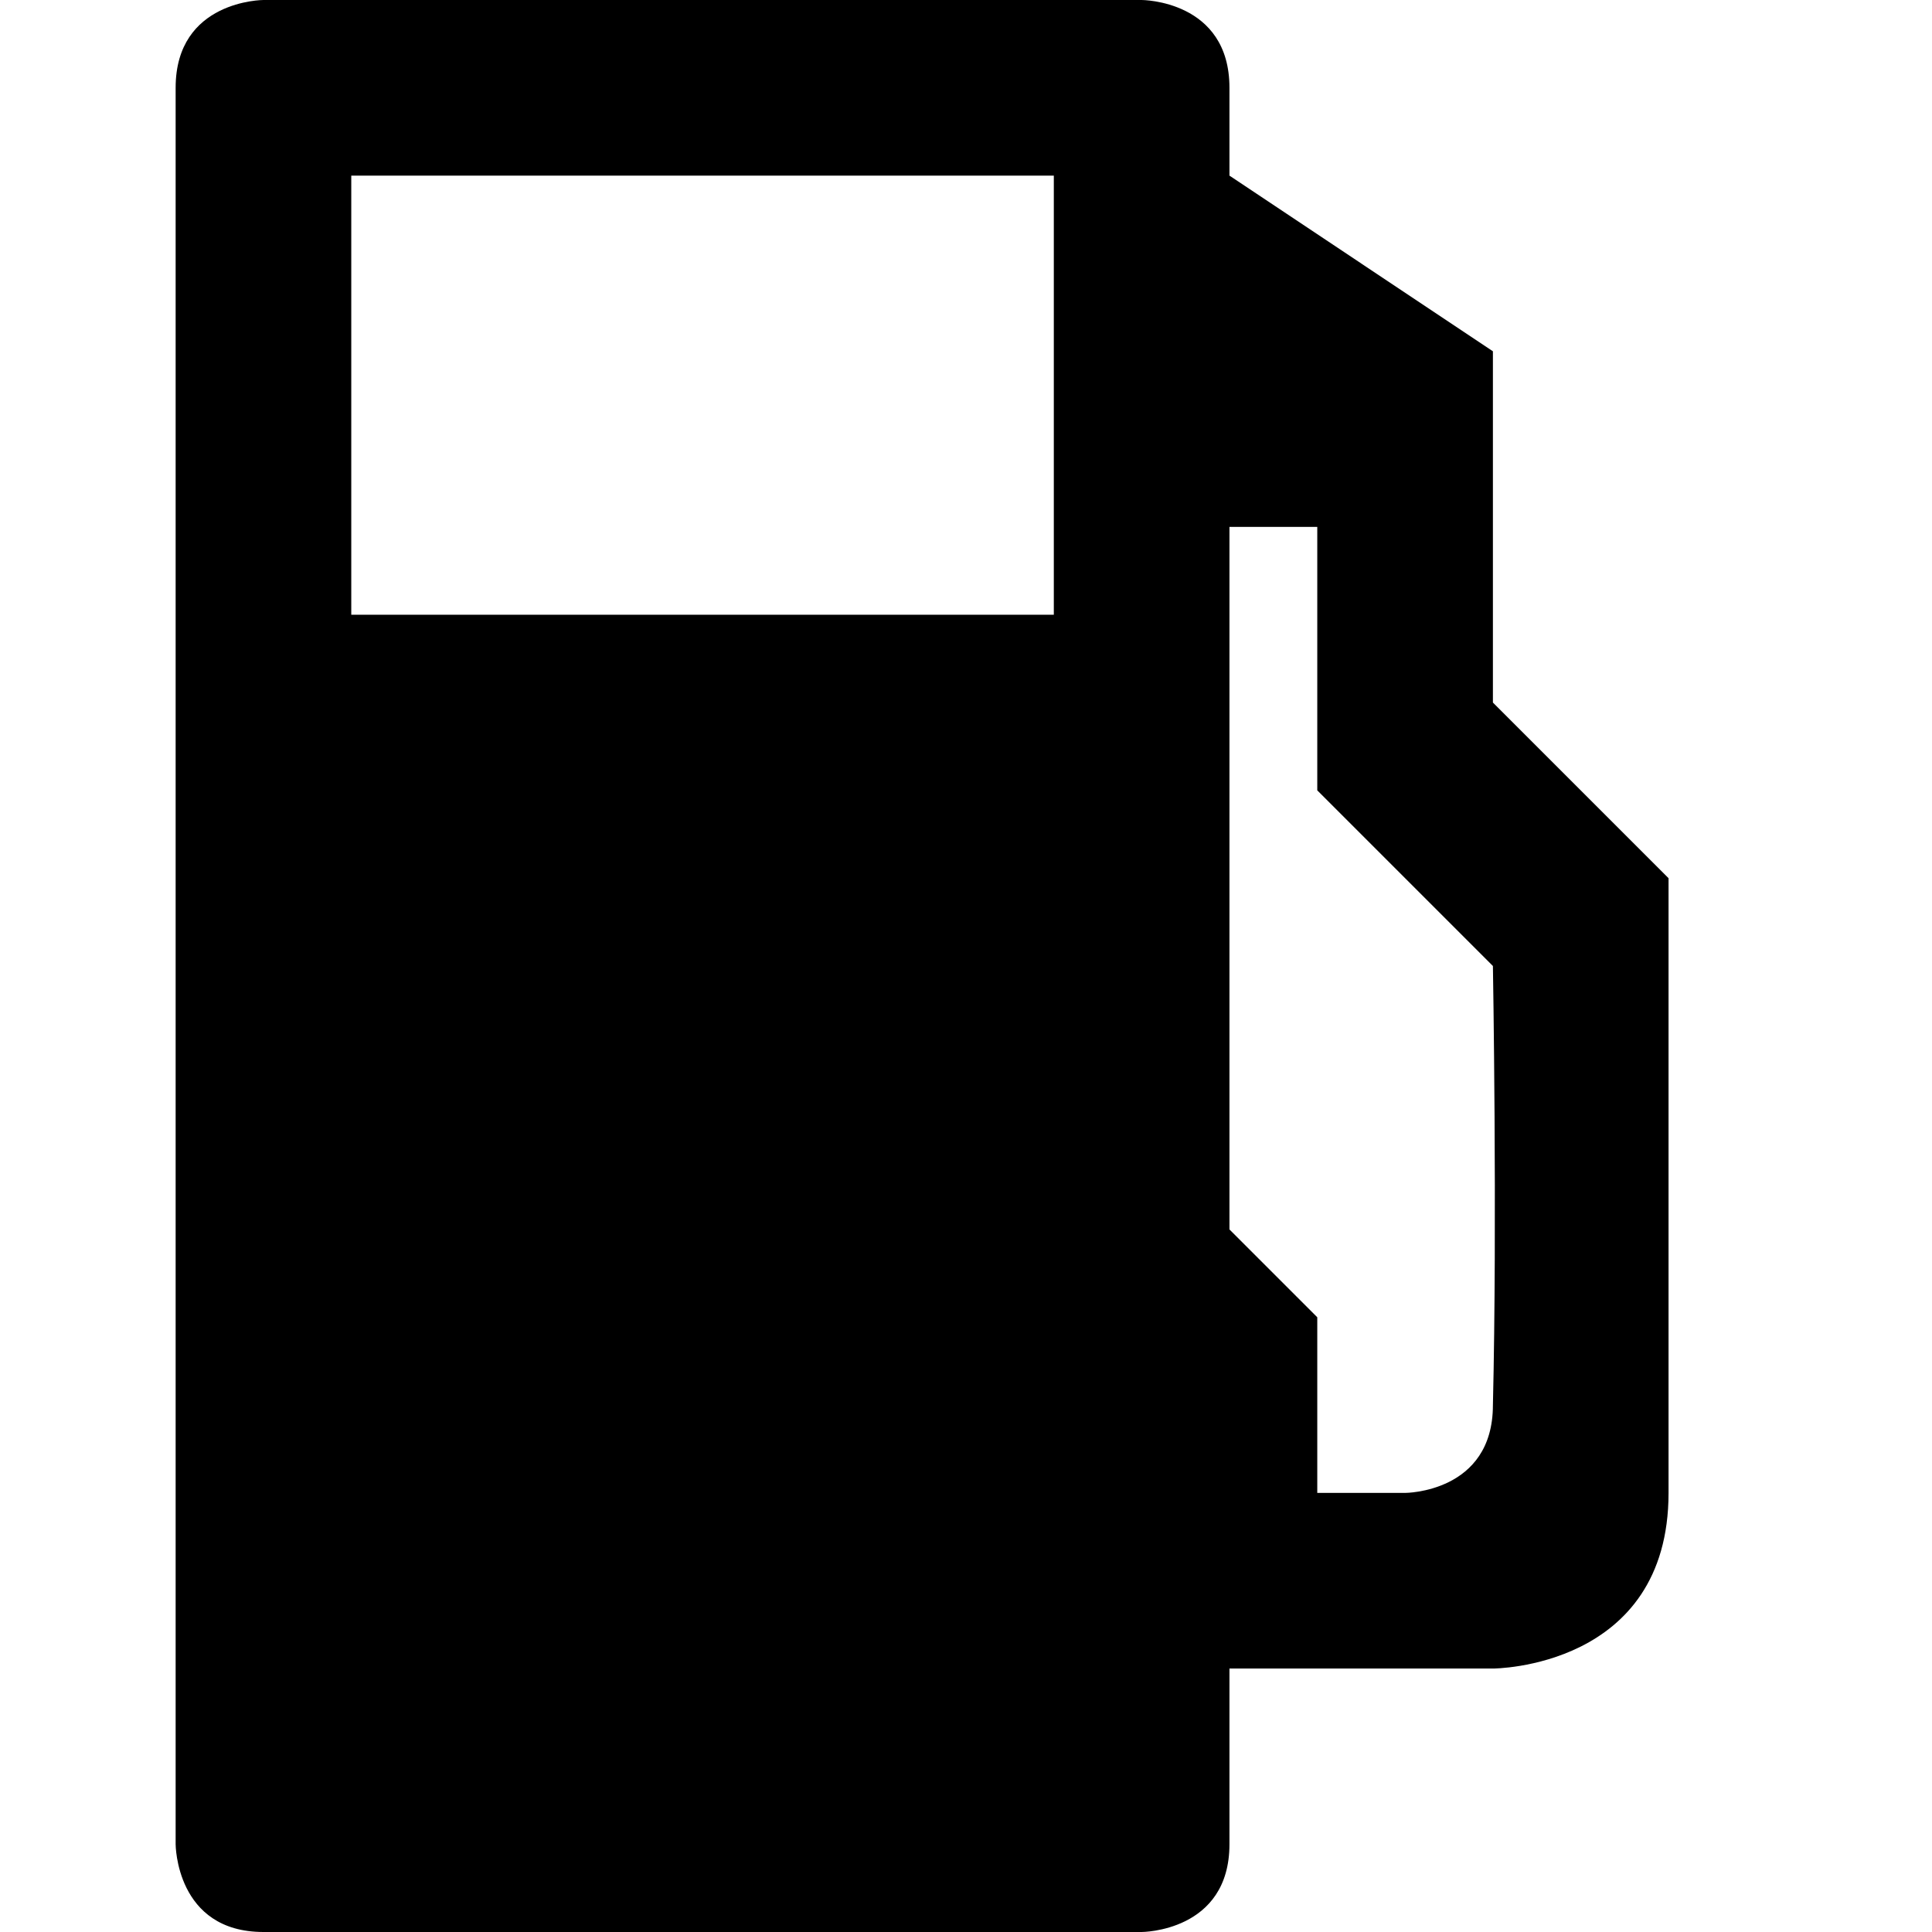 <?xml version="1.0" encoding="UTF-8" standalone="no"?>
<!-- Created with Inkscape (http://www.inkscape.org/) -->

<svg
   xmlns:dc="http://purl.org/dc/elements/1.1/"
   xmlns:cc="http://creativecommons.org/ns#"
   xmlns:rdf="http://www.w3.org/1999/02/22-rdf-syntax-ns#"
   xmlns:svg="http://www.w3.org/2000/svg"
   xmlns="http://www.w3.org/2000/svg"
   xmlns:sodipodi="http://sodipodi.sourceforge.net/DTD/sodipodi-0.dtd"
   xmlns:inkscape="http://www.inkscape.org/namespaces/inkscape"
   version="1.1"
   width="11"
   height="11"
   id="svg4764"
   inkscape:version="0.91 r13725"
   sodipodi:docname="fuel-11.svg"
   viewBox="0 0 11 11">
  <sodipodi:namedview
     pagecolor="#ffffff"
     bordercolor="#666666"
     borderopacity="1"
     objecttolerance="10"
     gridtolerance="10"
     guidetolerance="10"
     inkscape:pageopacity="0"
     inkscape:pageshadow="2"
     inkscape:window-width="986"
     inkscape:window-height="759"
     id="namedview3400"
     inkscape:document-units="px"
     showgrid="false"
     inkscape:zoom="39.276568"
     inkscape:cx="3.0685615"
     inkscape:cy="4.2822446"
     inkscape:current-layer="svg4764"
     inkscape:snap-bbox="true"
     inkscape:bbox-paths="true"
     inkscape:bbox-nodes="true"
     inkscape:snap-bbox-edge-midpoints="true"
     inkscape:snap-bbox-midpoints="true"
     inkscape:object-paths="true"
     inkscape:snap-intersection-paths="true"
     inkscape:object-nodes="true"
     inkscape:snap-smooth-nodes="true"
     inkscape:window-x="0"
     inkscape:window-y="0"
     inkscape:window-maximized="0">
    <inkscape:grid
       type="xygrid"
       id="grid3333"
       spacingx="0.5"
       spacingy="0.5"
       color="#ff0000"
       opacity="0.125"
       empspacing="2" />
  </sodipodi:namedview>
  <defs
     id="defs4766" />
  <path
     style="fill:#000000;fill-opacity:1"
     d="M 1.5,0 C 1.5,0 1,0 1,0.5 l 0,10 c 0,0 0,0.5 0.5,0.5 l 5,0 c 0,0 0.5,0 0.5,-0.5 l 0,-1 1.5,0 c 0,0 1,0 1,-1 L 9.5,5 8.5,4 8.5,2 7,1 7,0.5 C 7,0 6.5,0 6.5,0 Z M 2,1 6,1 6,3.5 2,3.5 Z m 5,2 0.5,0 0,1.5 1,1 c 0,0 0.025,1.45 0,2.5 C 8.5,8.5 8,8.5 8,8.5 l -0.5,0 0,-1 L 7,7 Z"
     inkscape:connector-curvature="0"
     id="rect7223-2-4-9-3"
     sodipodi:nodetypes="cscscsccsccccsccccccccccccccccc" />
</svg>
